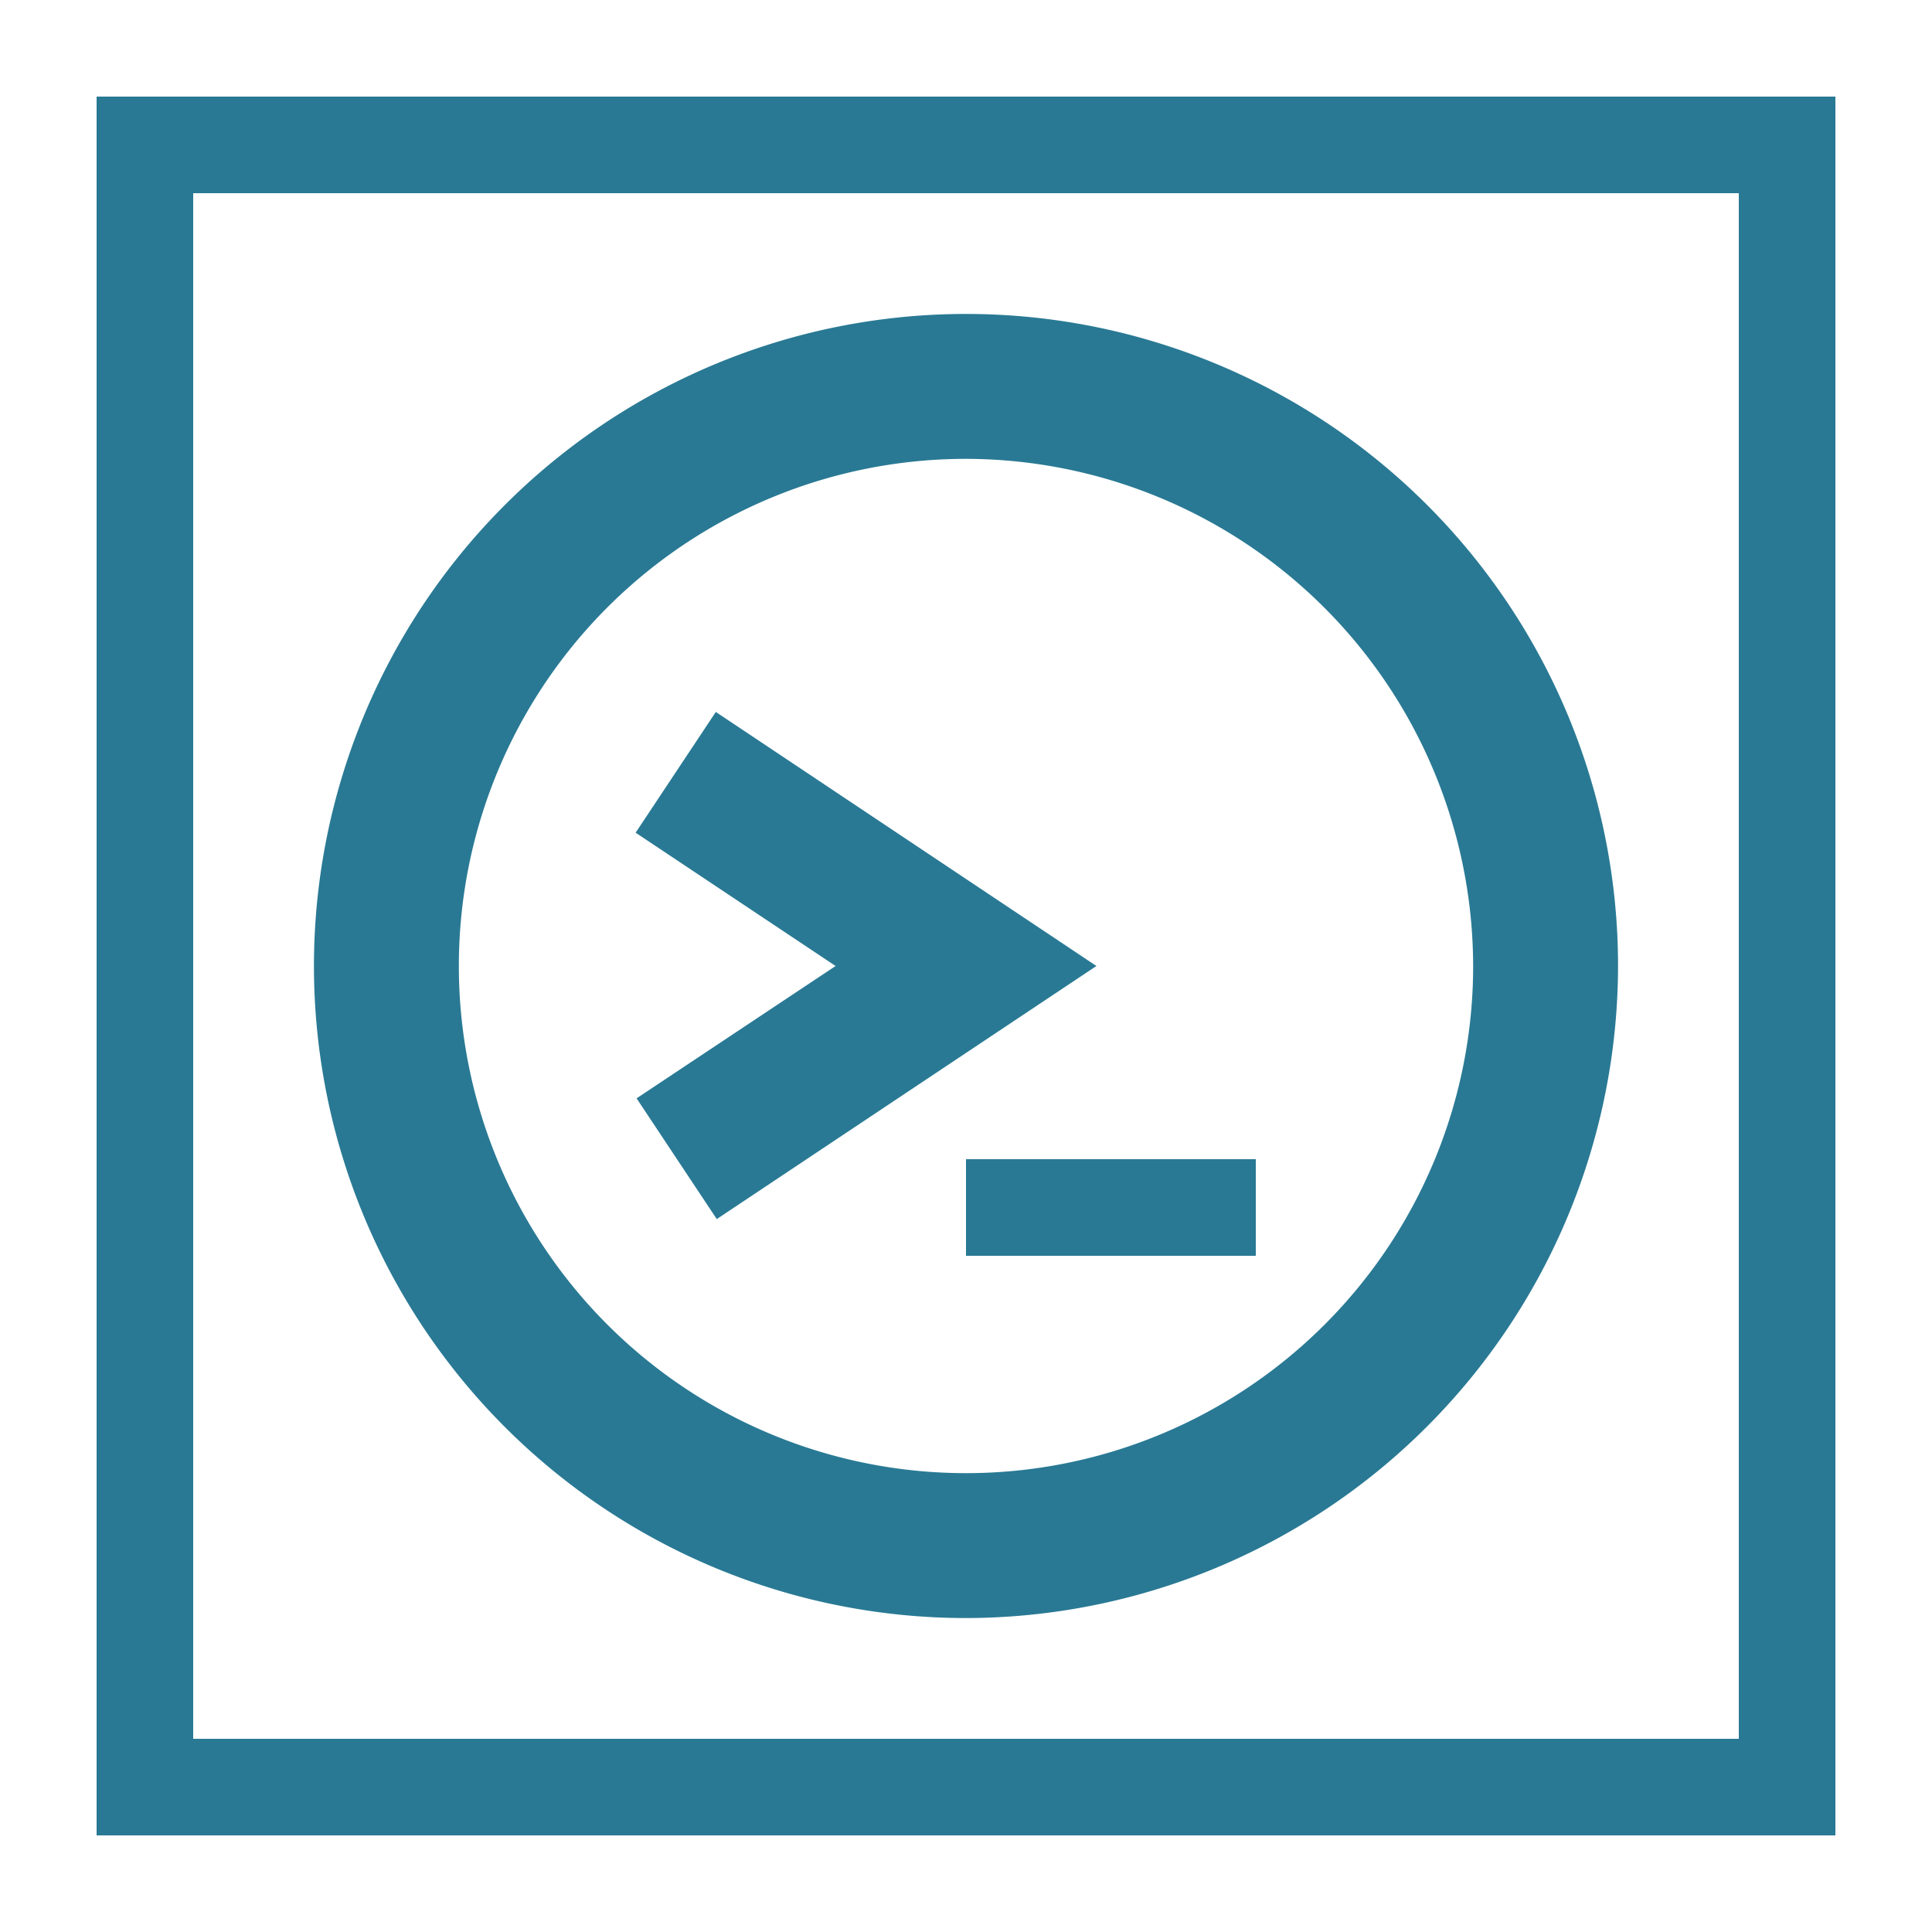<svg xmlns="http://www.w3.org/2000/svg" width="20" height="20" viewBox="0 0 20 20"><defs><style>.xui-icon-fill-color-primary-blue{fill:#297994;}</style></defs><path class="xui-icon-fill-color-primary-blue" d="M19,19H1V1H19ZM2,18H18V2H2Zm11-5H10V12h3Zm-3,3.75A6.75,6.75,0,1,1,16.75,10,6.76,6.76,0,0,1,10,16.75Zm0-12A5.25,5.25,0,1,0,15.25,10,5.26,5.26,0,0,0,10,4.75ZM7.42,12.62l-.83-1.25L8.65,10,6.58,8.62l.83-1.25L11.35,10Z"/></svg>
